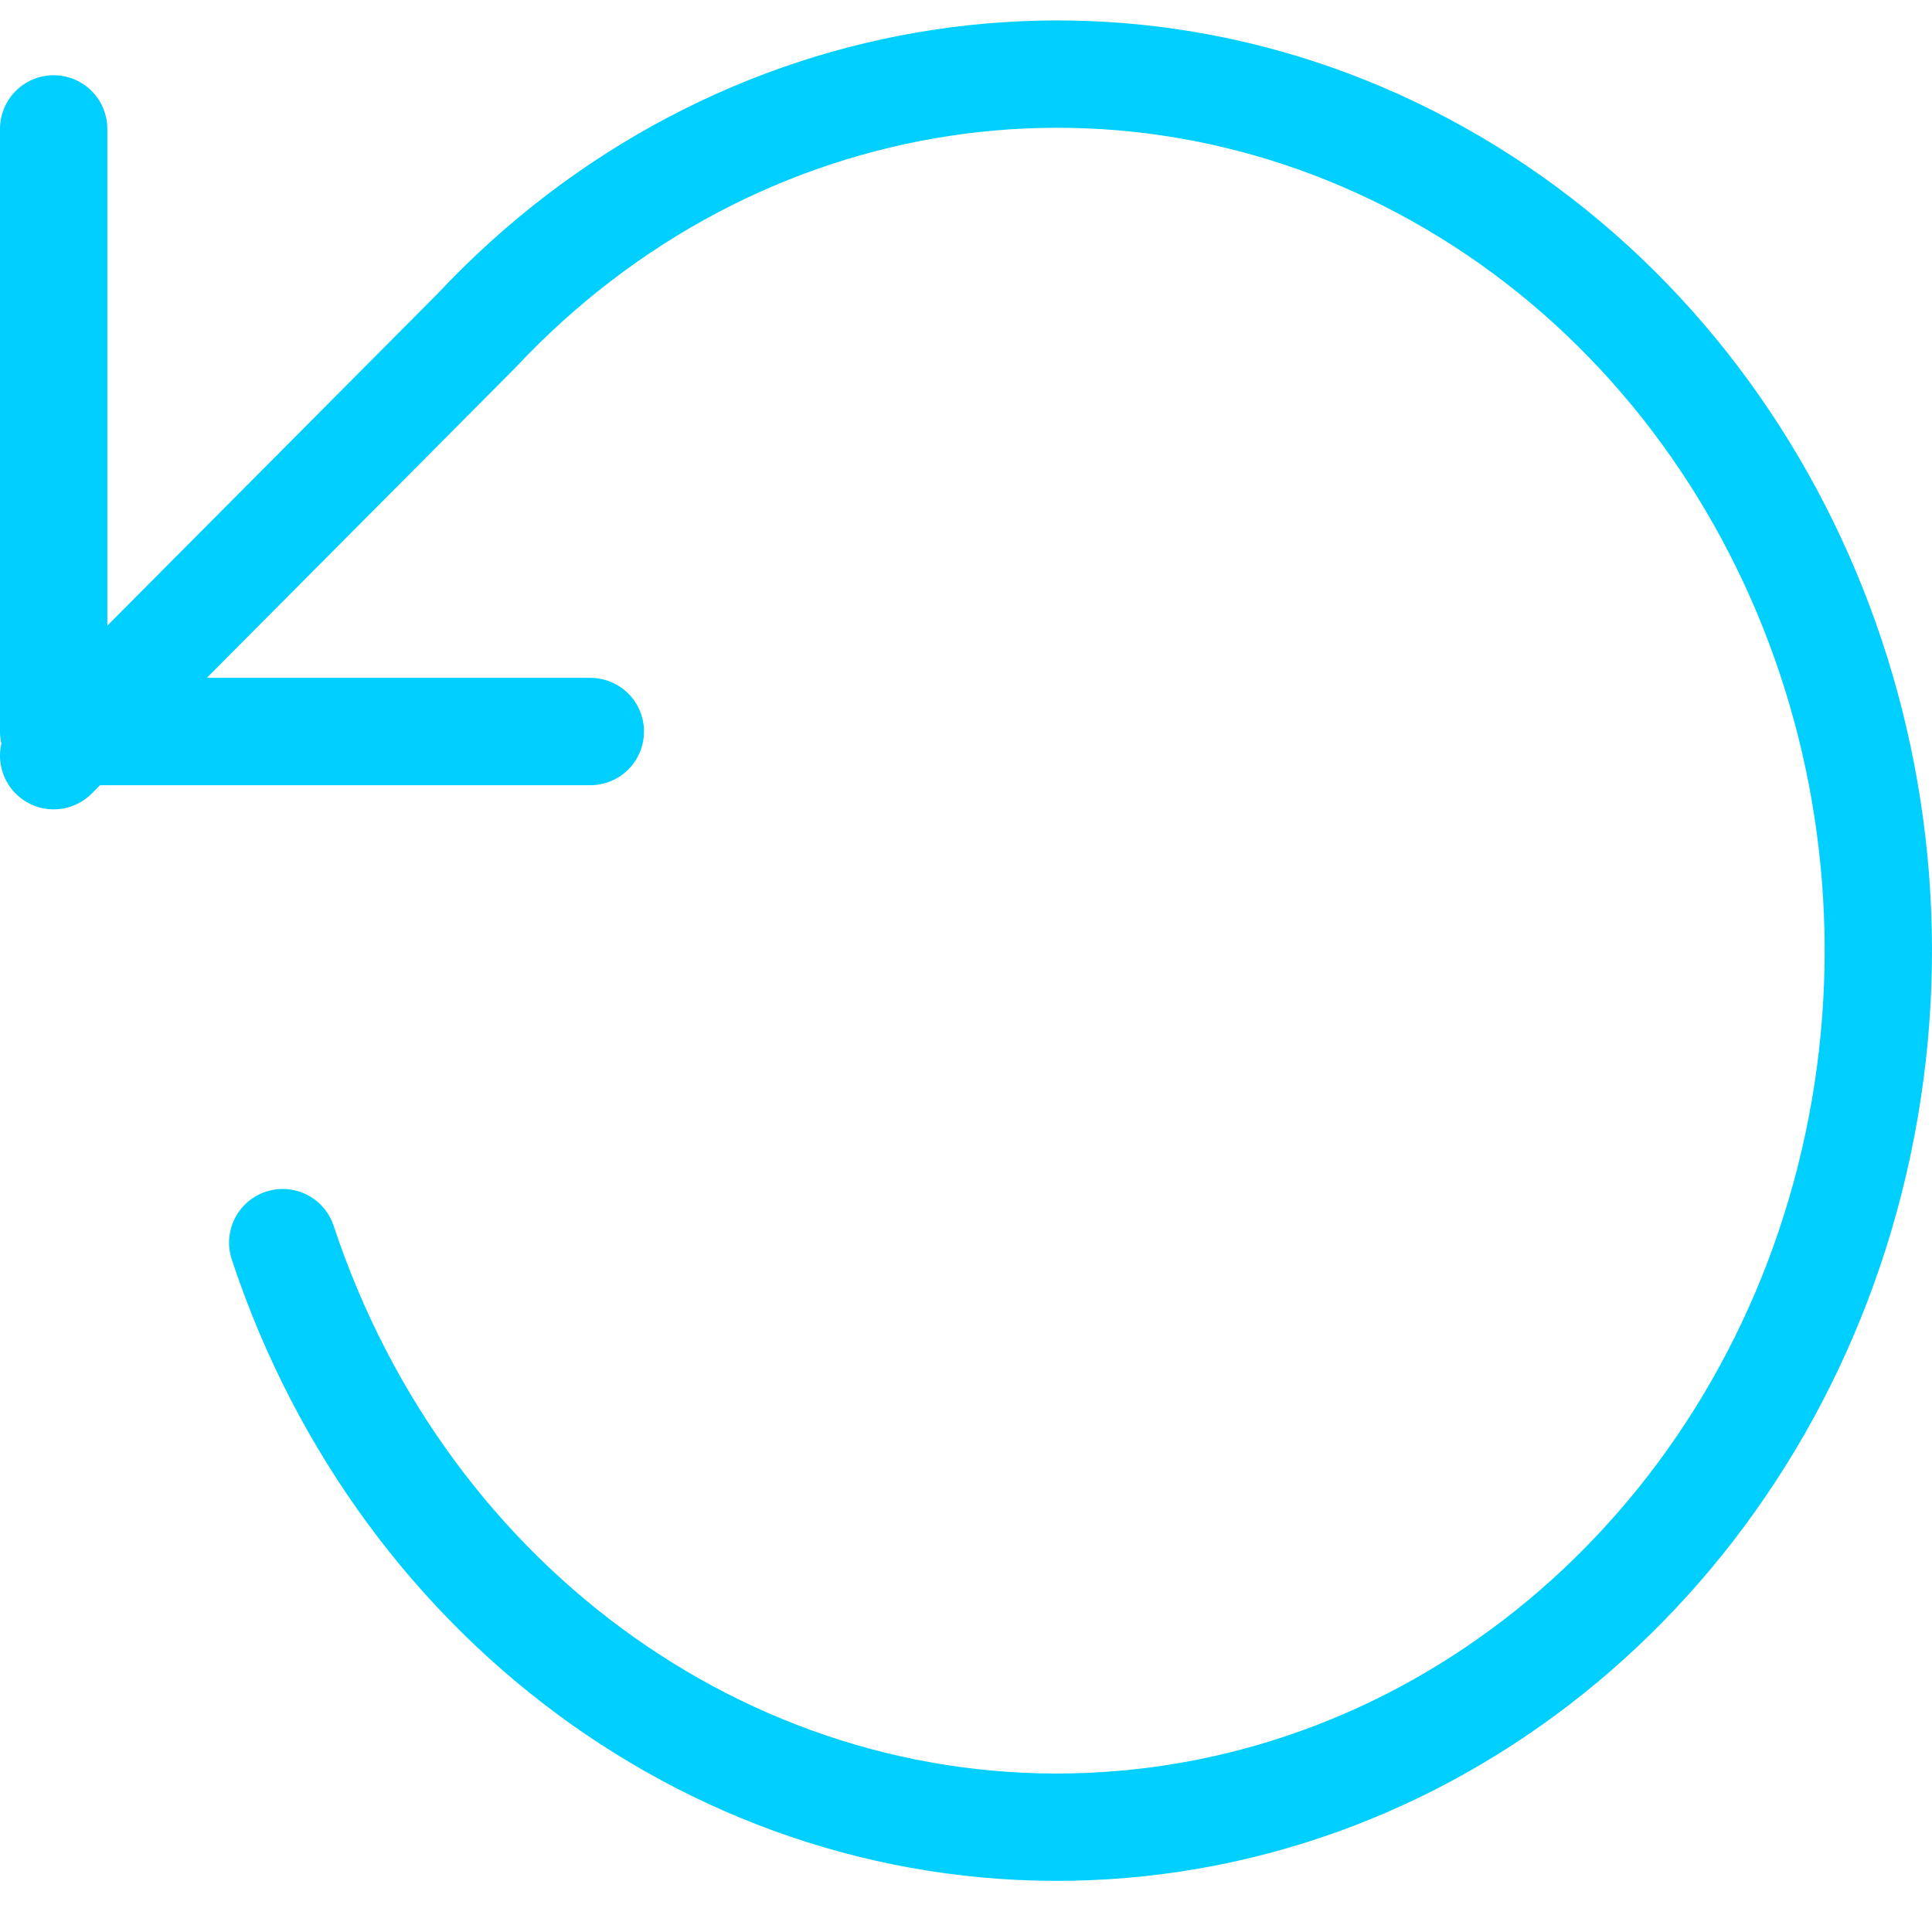 <?xml version="1.0" encoding="UTF-8"?>
<svg width="36px" height="36px" viewBox="0 0 36 36" version="1.1" xmlns="http://www.w3.org/2000/svg" xmlns:xlink="http://www.w3.org/1999/xlink">
    <!-- Generator: Sketch 57.1 (83088) - https://sketch.com -->
    <title>svg/bright/icon / rotate-ccw</title>
    <desc>Created with Sketch.</desc>
    <g id="**-Sticker-Sheets" stroke="none" stroke-width="1" fill="none" fill-rule="evenodd" stroke-linecap="round" stroke-linejoin="round">
        <g id="sticker-sheet--all--page-5" transform="translate(-715, -1977)" stroke="#00CFFF" stroke-width="2">
            <g id="icon-preview-row-copy-211" transform="translate(0, 1952)">
                <g id="Icon-Row">
                    <g id="icon-/-rotate-ccw" transform="translate(709, 18.214)">
                        <path d="M41,9.188 L41,20.417 L31,20.417 M36.732,29.941 C34.462,36.8 28.214,41.23 21.41,40.805 C14.606,40.38 8.885,35.203 7.379,28.108 C5.874,21.013 8.946,13.71 14.915,10.197 C20.884,6.685 28.31,7.809 33.128,12.955 L41,20.867" id="Combined-Shape" transform="translate(24, 24.5) scale(-1, 1) translate(-24, -24.5) "></path>
                    </g>
                </g>
            </g>
        </g>
    </g>
</svg>